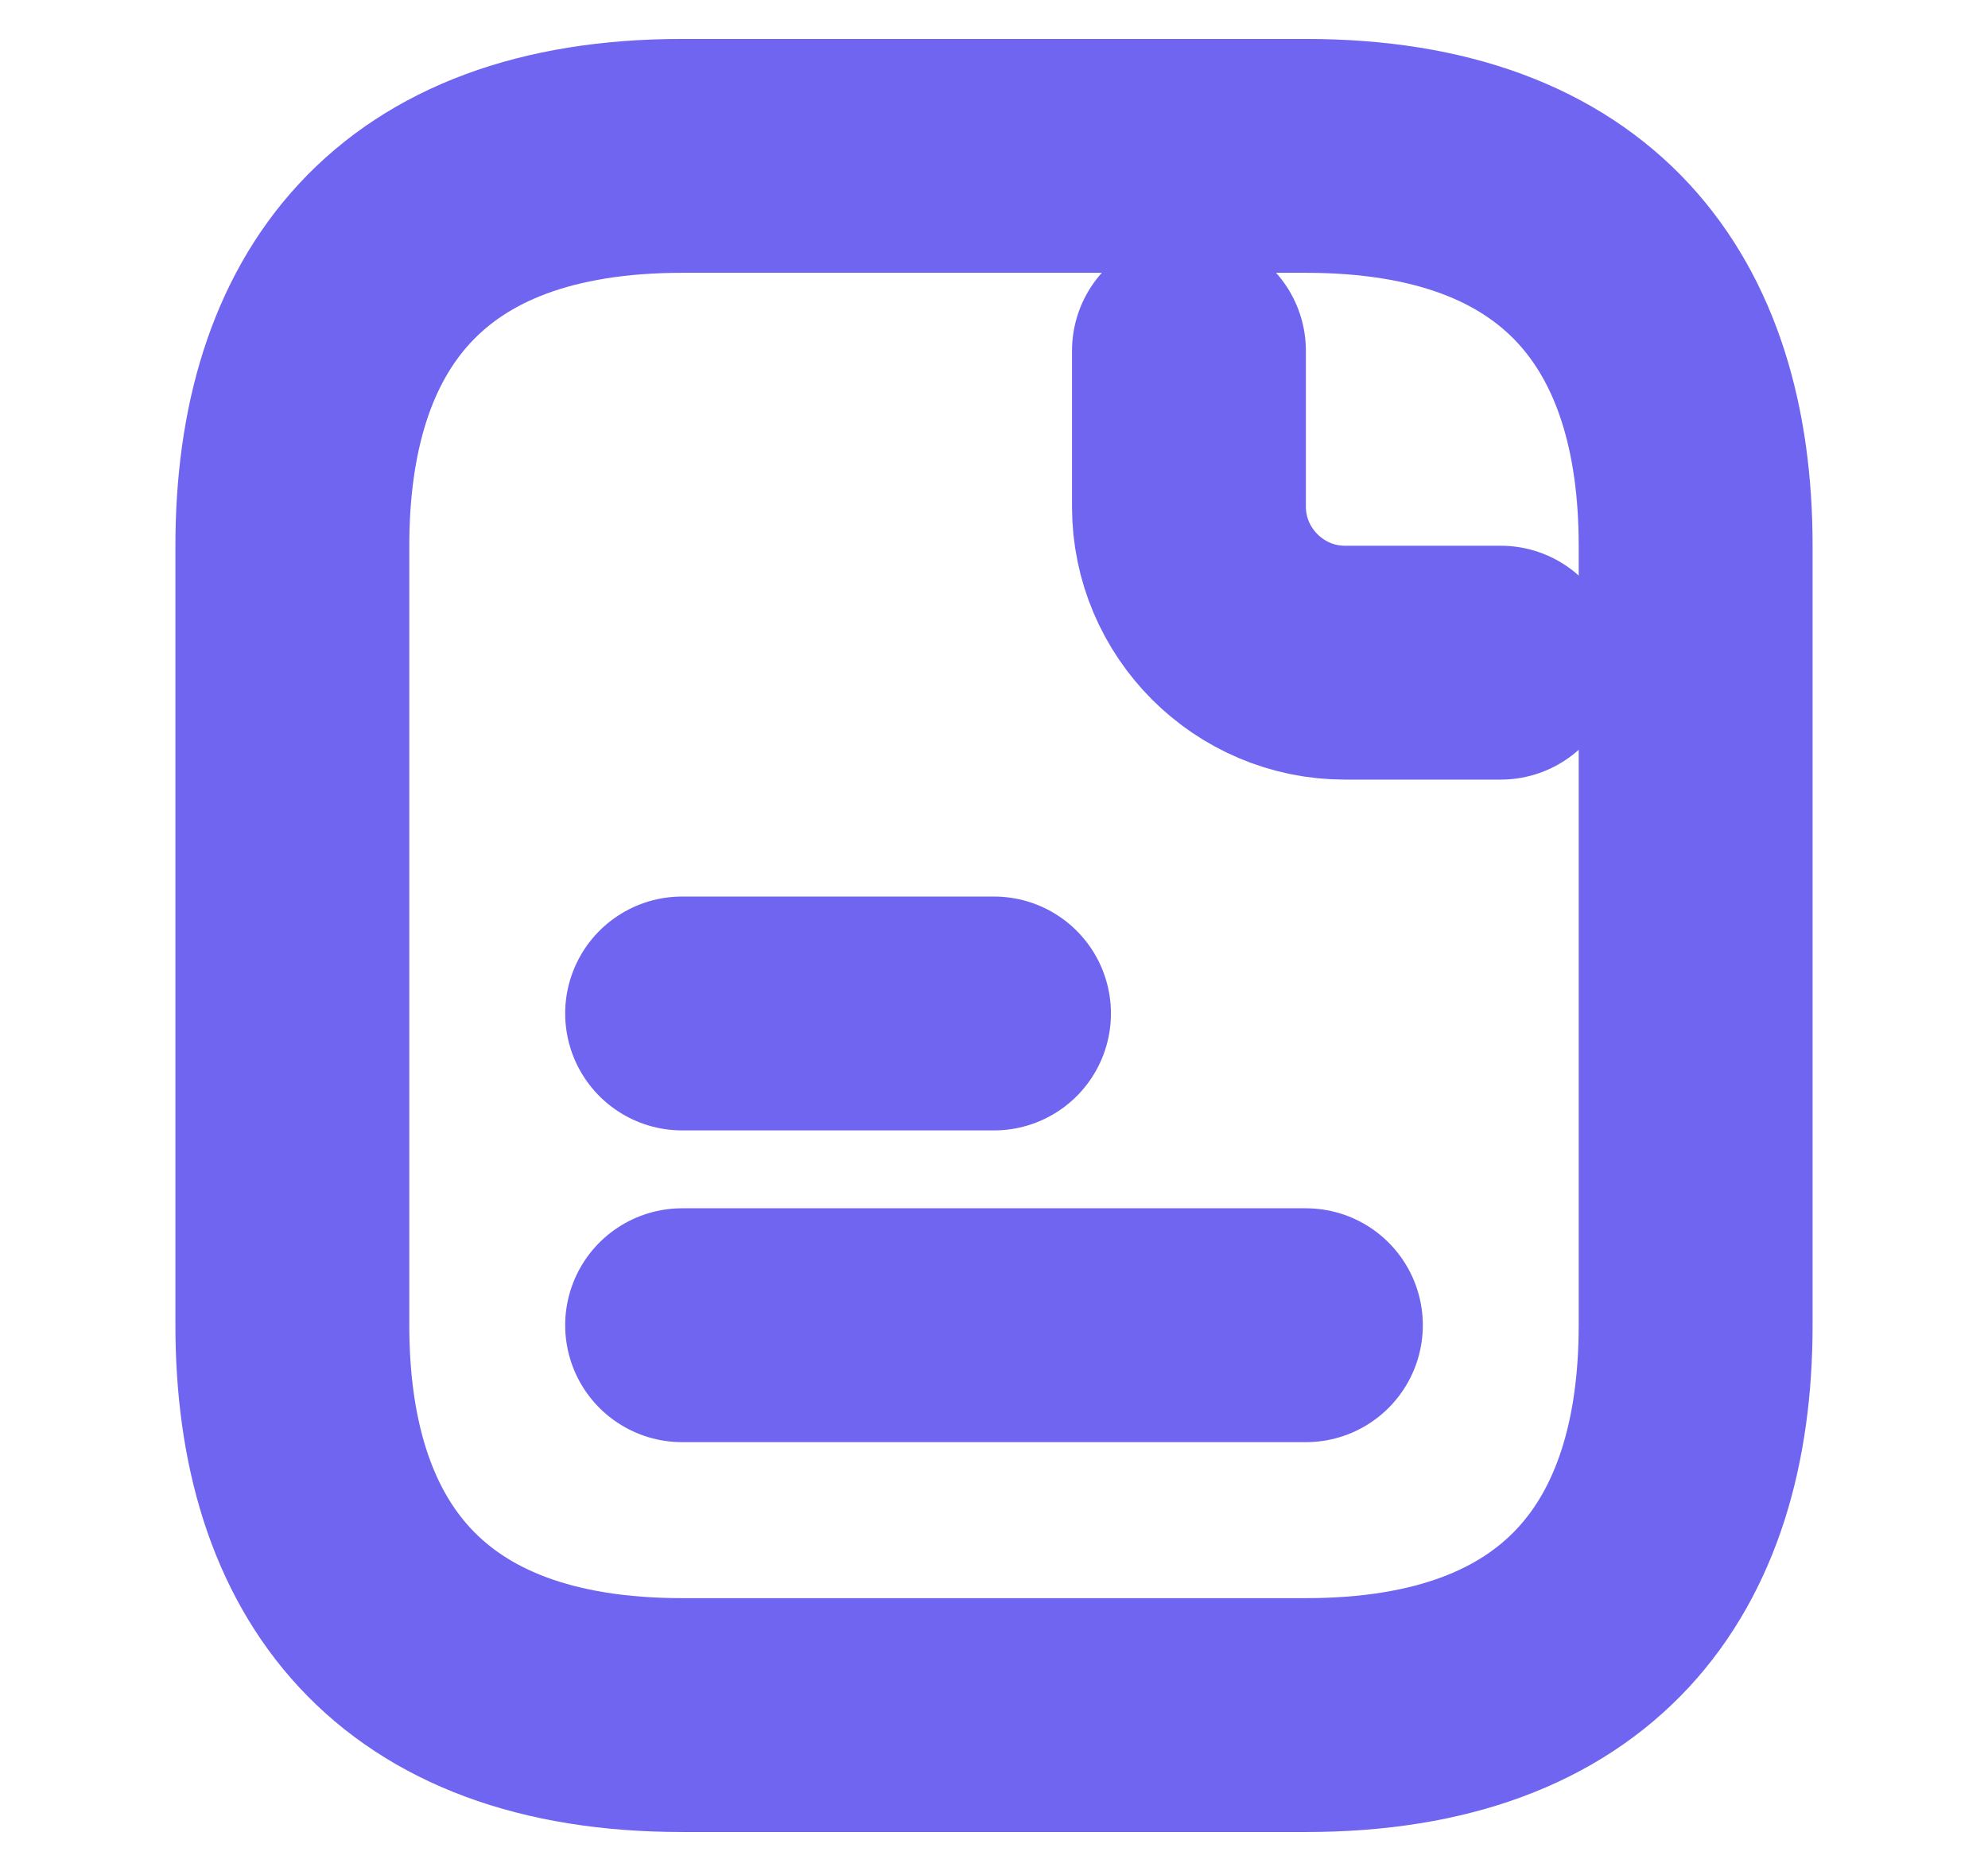 <svg width="17" height="16" viewBox="0 0 17 16" fill="none" xmlns="http://www.w3.org/2000/svg">
<path d="M14.5 4.667V11.333C14.5 13.333 13.5 14.667 11.167 14.667H5.833C3.5 14.667 2.5 13.333 2.5 11.333V4.667C2.5 2.667 3.5 1.333 5.833 1.333H11.167C13.5 1.333 14.5 2.667 14.5 4.667Z" stroke="#7065F0" stroke-width="2" stroke-miterlimit="10" stroke-linecap="round" stroke-linejoin="round"/>
<path d="M10.167 3V4.333C10.167 5.067 10.767 5.667 11.5 5.667H12.833" stroke="#7065F0" stroke-width="2" stroke-miterlimit="10" stroke-linecap="round" stroke-linejoin="round"/>
<path d="M5.833 8.667H8.5" stroke="#7065F0" stroke-width="2" stroke-miterlimit="10" stroke-linecap="round" stroke-linejoin="round"/>
<path d="M5.833 11.333H11.167" stroke="#7065F0" stroke-width="2" stroke-miterlimit="10" stroke-linecap="round" stroke-linejoin="round"/>
</svg>
